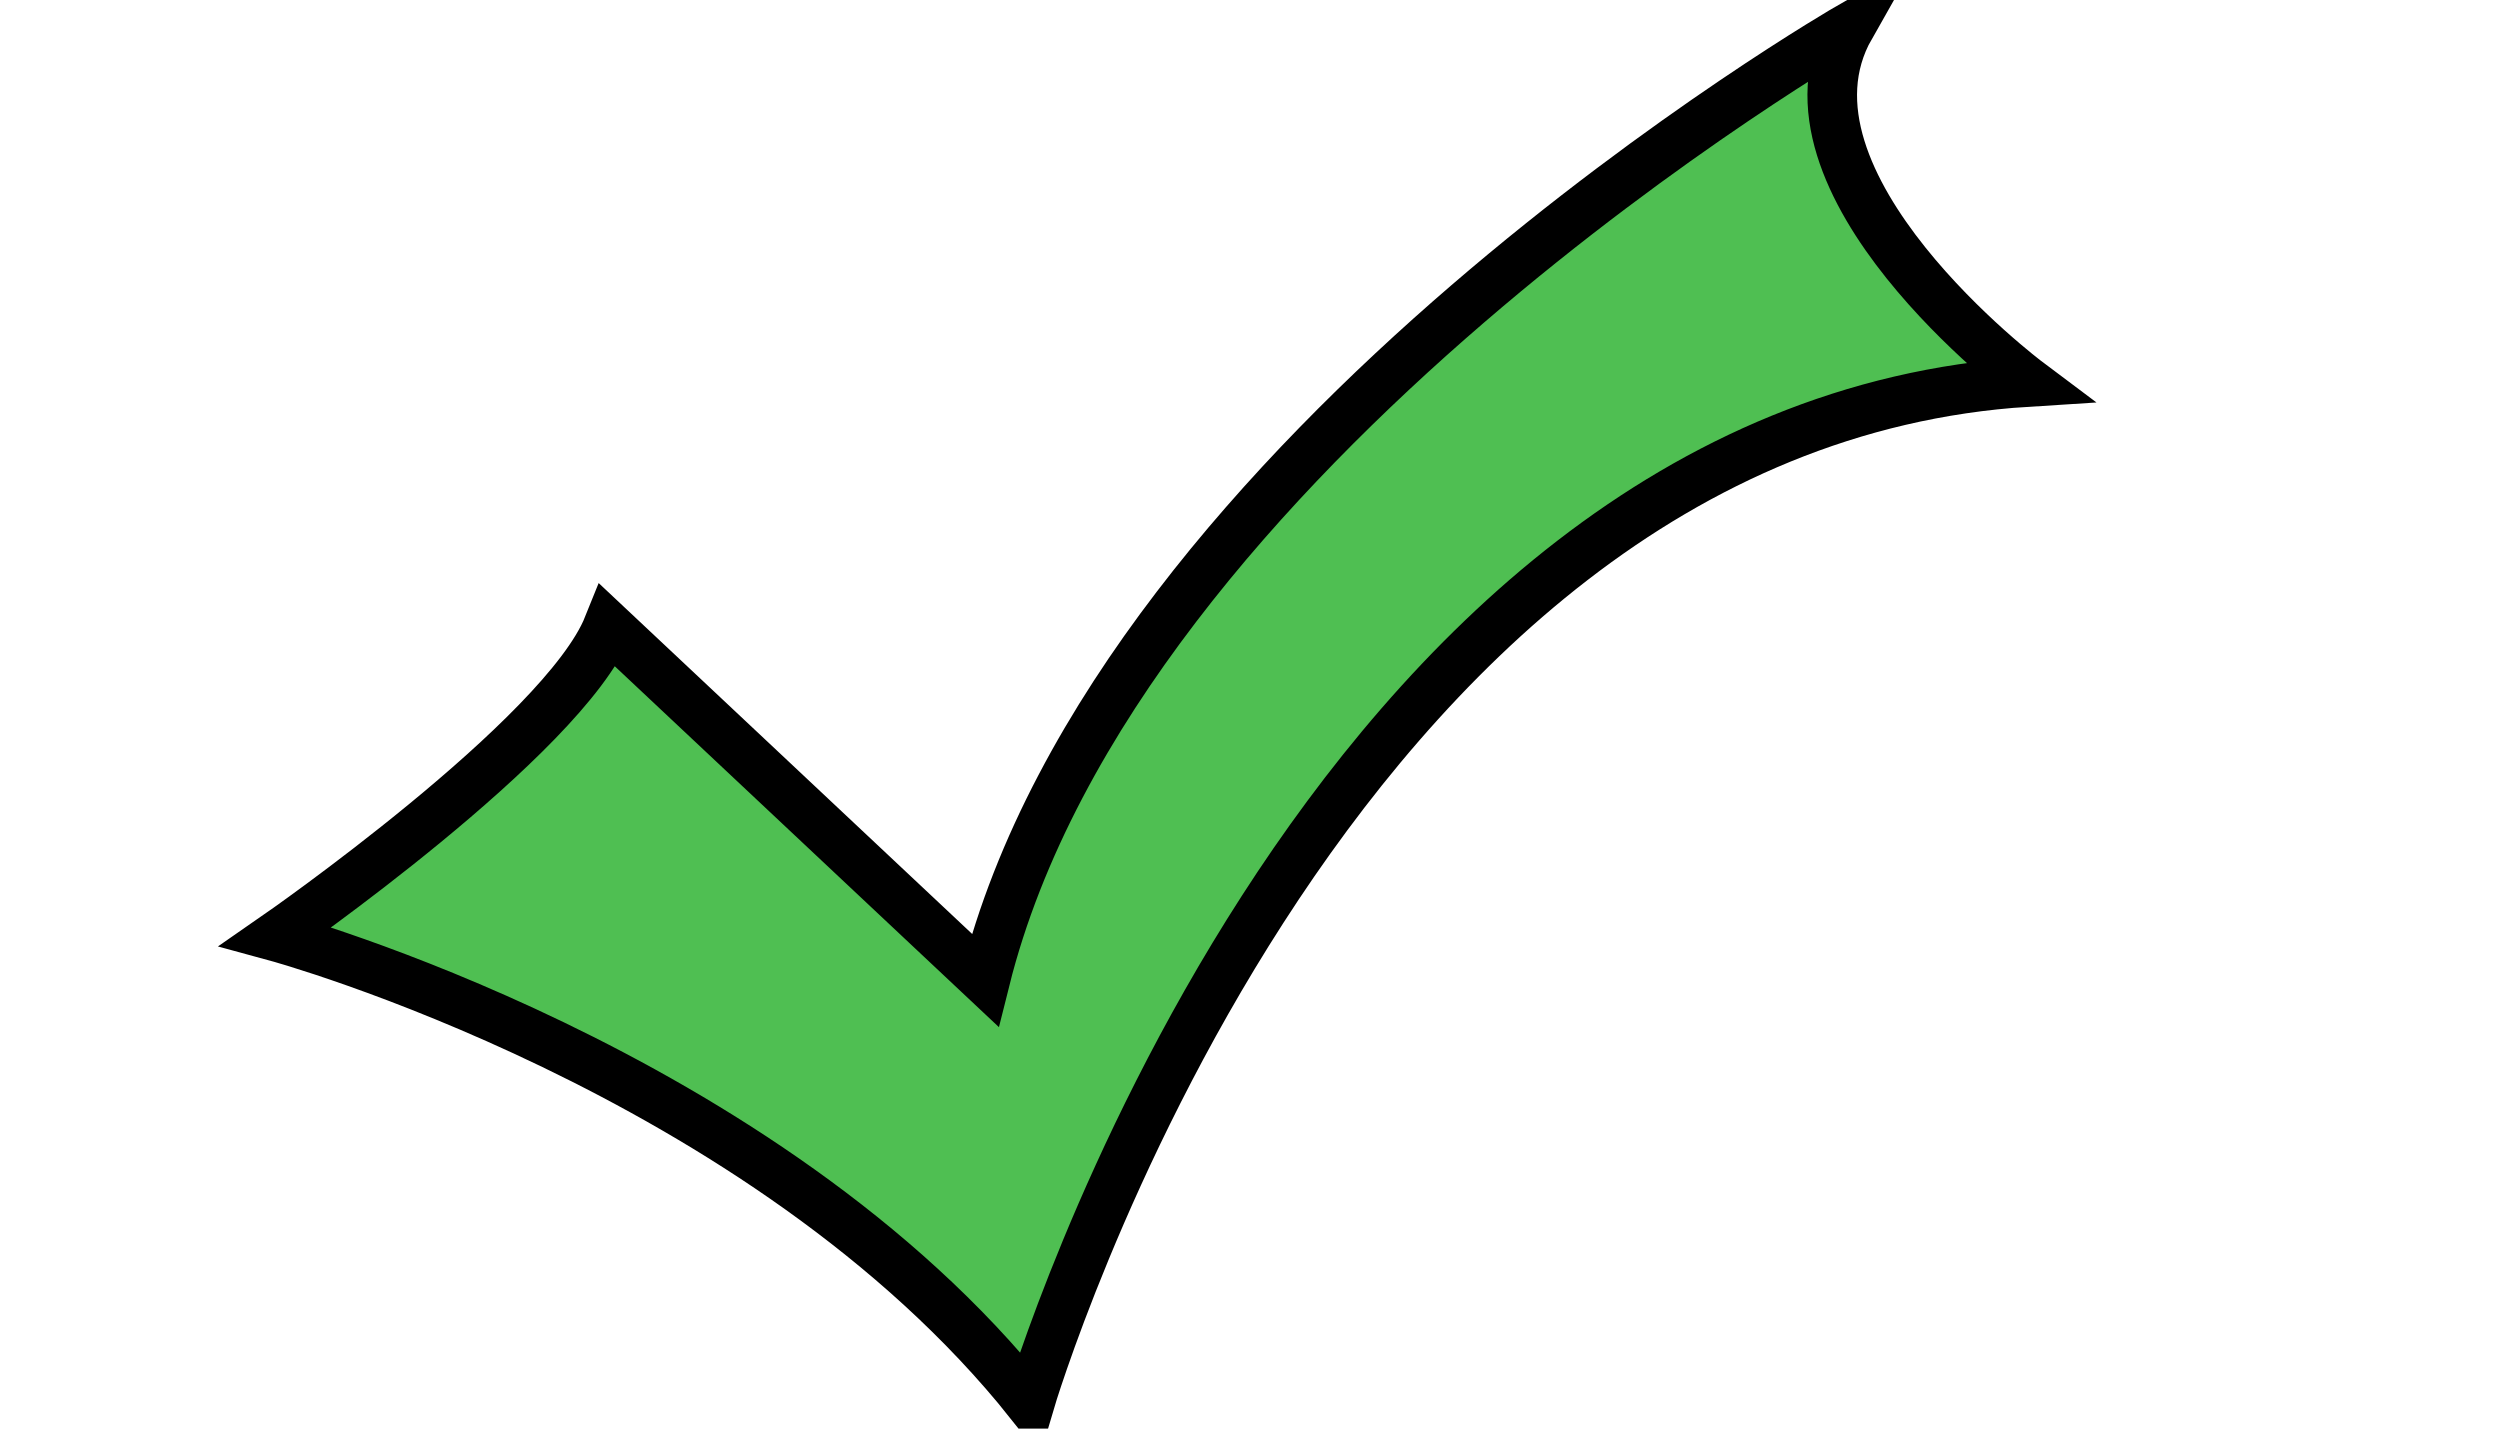 <?xml version="1.0" encoding="utf-8"?>
<!-- Generator: Adobe Illustrator 18.0.0, SVG Export Plug-In . SVG Version: 6.00 Build 0)  -->
<!DOCTYPE svg PUBLIC "-//W3C//DTD SVG 1.1//EN" "http://www.w3.org/Graphics/SVG/1.1/DTD/svg11.dtd">
<svg version="1.1" xmlns="http://www.w3.org/2000/svg" xmlns:xlink="http://www.w3.org/1999/xlink" x="0px" y="0px"
	 viewBox="0 0 252 144" enable-background="new 0 0 252 144" xml:space="preserve">
<g id="Layer_1" display="none">
	<polygon display="inline" points="83.9,64 60.6,62.2 68.4,102.9 90.8,101.1 	"/>
	<polygon display="inline" points="123,102 96.1,103.1 104,143.8 126.3,142.2 	"/>
	<polygon display="inline" points="208.4,4 188.9,0.7 168.6,27.5 187.2,31.8 	"/>
	<path display="inline" d="M83.9,64c-4.5,11.2-33.5,31.3-33.5,31.3s49.2,13.4,76,47c0,0,29.1-98.4,100.6-102.9
		c0,0-26.8-20.1-17.9-35.8c0,0-73.8,42.5-87.2,96.1L83.9,64z"/>
</g>
<g id="Layer_2">
	<path fill="#4FBF52" stroke="#000000" stroke-width="5" stroke-miterlimit="10" d="M61.3,63.1c-4.5,11.2-33.5,31.3-33.5,31.3
		s49.2,13.4,76,47c0,0,29.1-98.4,100.6-102.9c0,0-26.8-20.1-17.9-35.8c0,0-73.8,42.5-87.2,96.1L61.3,63.1z"/>
	<g opacity="0.22">
		<path display="none" fill="#FFFFFF" d="M184.2,34.4c0,0-43.6,16.8-54.8,32.4c-14.1,19.7-20.1,40.2-28,63.7c0,0,4.9-21.7,28-54.8
			C149.6,46.7,184.2,34.4,184.2,34.4z"/>
	</g>
</g>
</svg>
